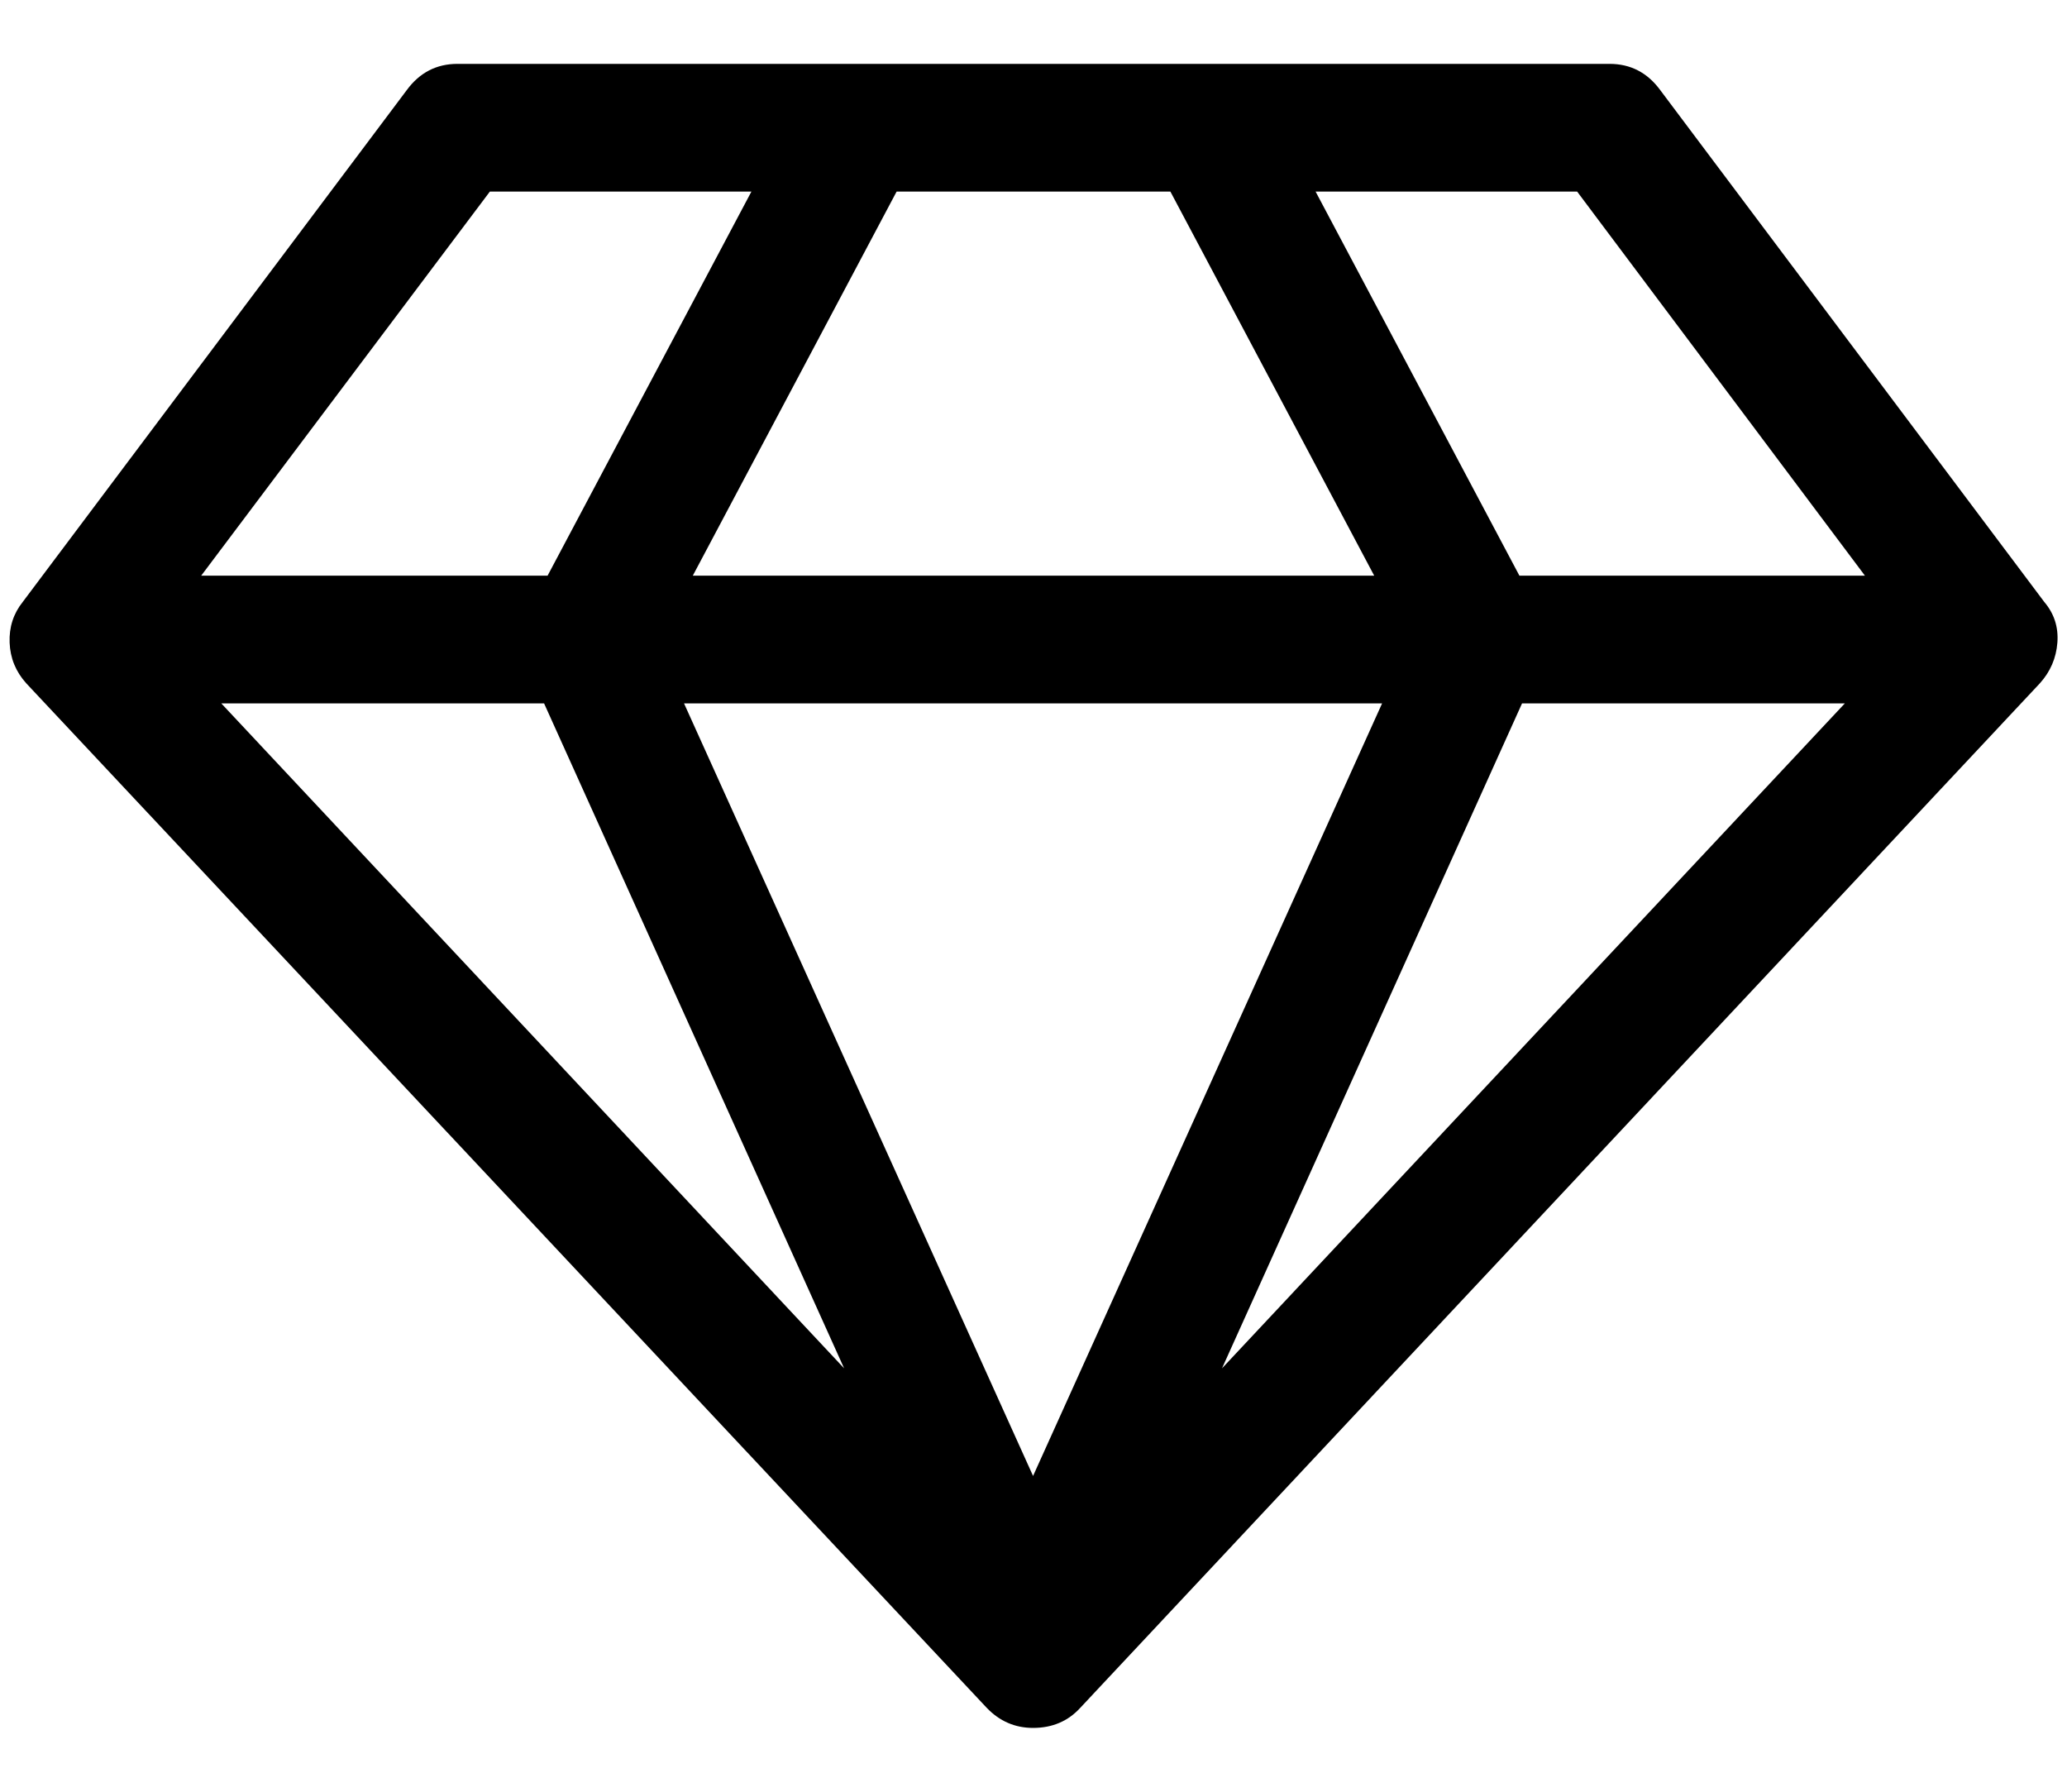 <?xml version="1.0" standalone="no"?>
<!DOCTYPE svg PUBLIC "-//W3C//DTD SVG 1.1//EN" "http://www.w3.org/Graphics/SVG/1.1/DTD/svg11.dtd" >
<svg xmlns="http://www.w3.org/2000/svg" xmlns:xlink="http://www.w3.org/1999/xlink" version="1.1" viewBox="-11 0 2363 2048">
   <path fill="currentColor"
d="M242 804l712 760l-343 -760h-369zM1170 1687l399 -883h-798zM615 658l233 -439h-299l-330 439h396zM1386 1564l712 -760h-369zM781 658h779l-233 -439h-313zM1726 658h395l-329 -439h-299zM1887 103l439 585q17 20 15 46.5t-20 46.5l-1097 1171q-21 23 -54 23
q-31 0 -53 -23l-1098 -1171q-18 -20 -19 -46.5t15 -46.5l439 -585q22 -30 58 -30h1317q36 0 58 30z" />
</svg>
